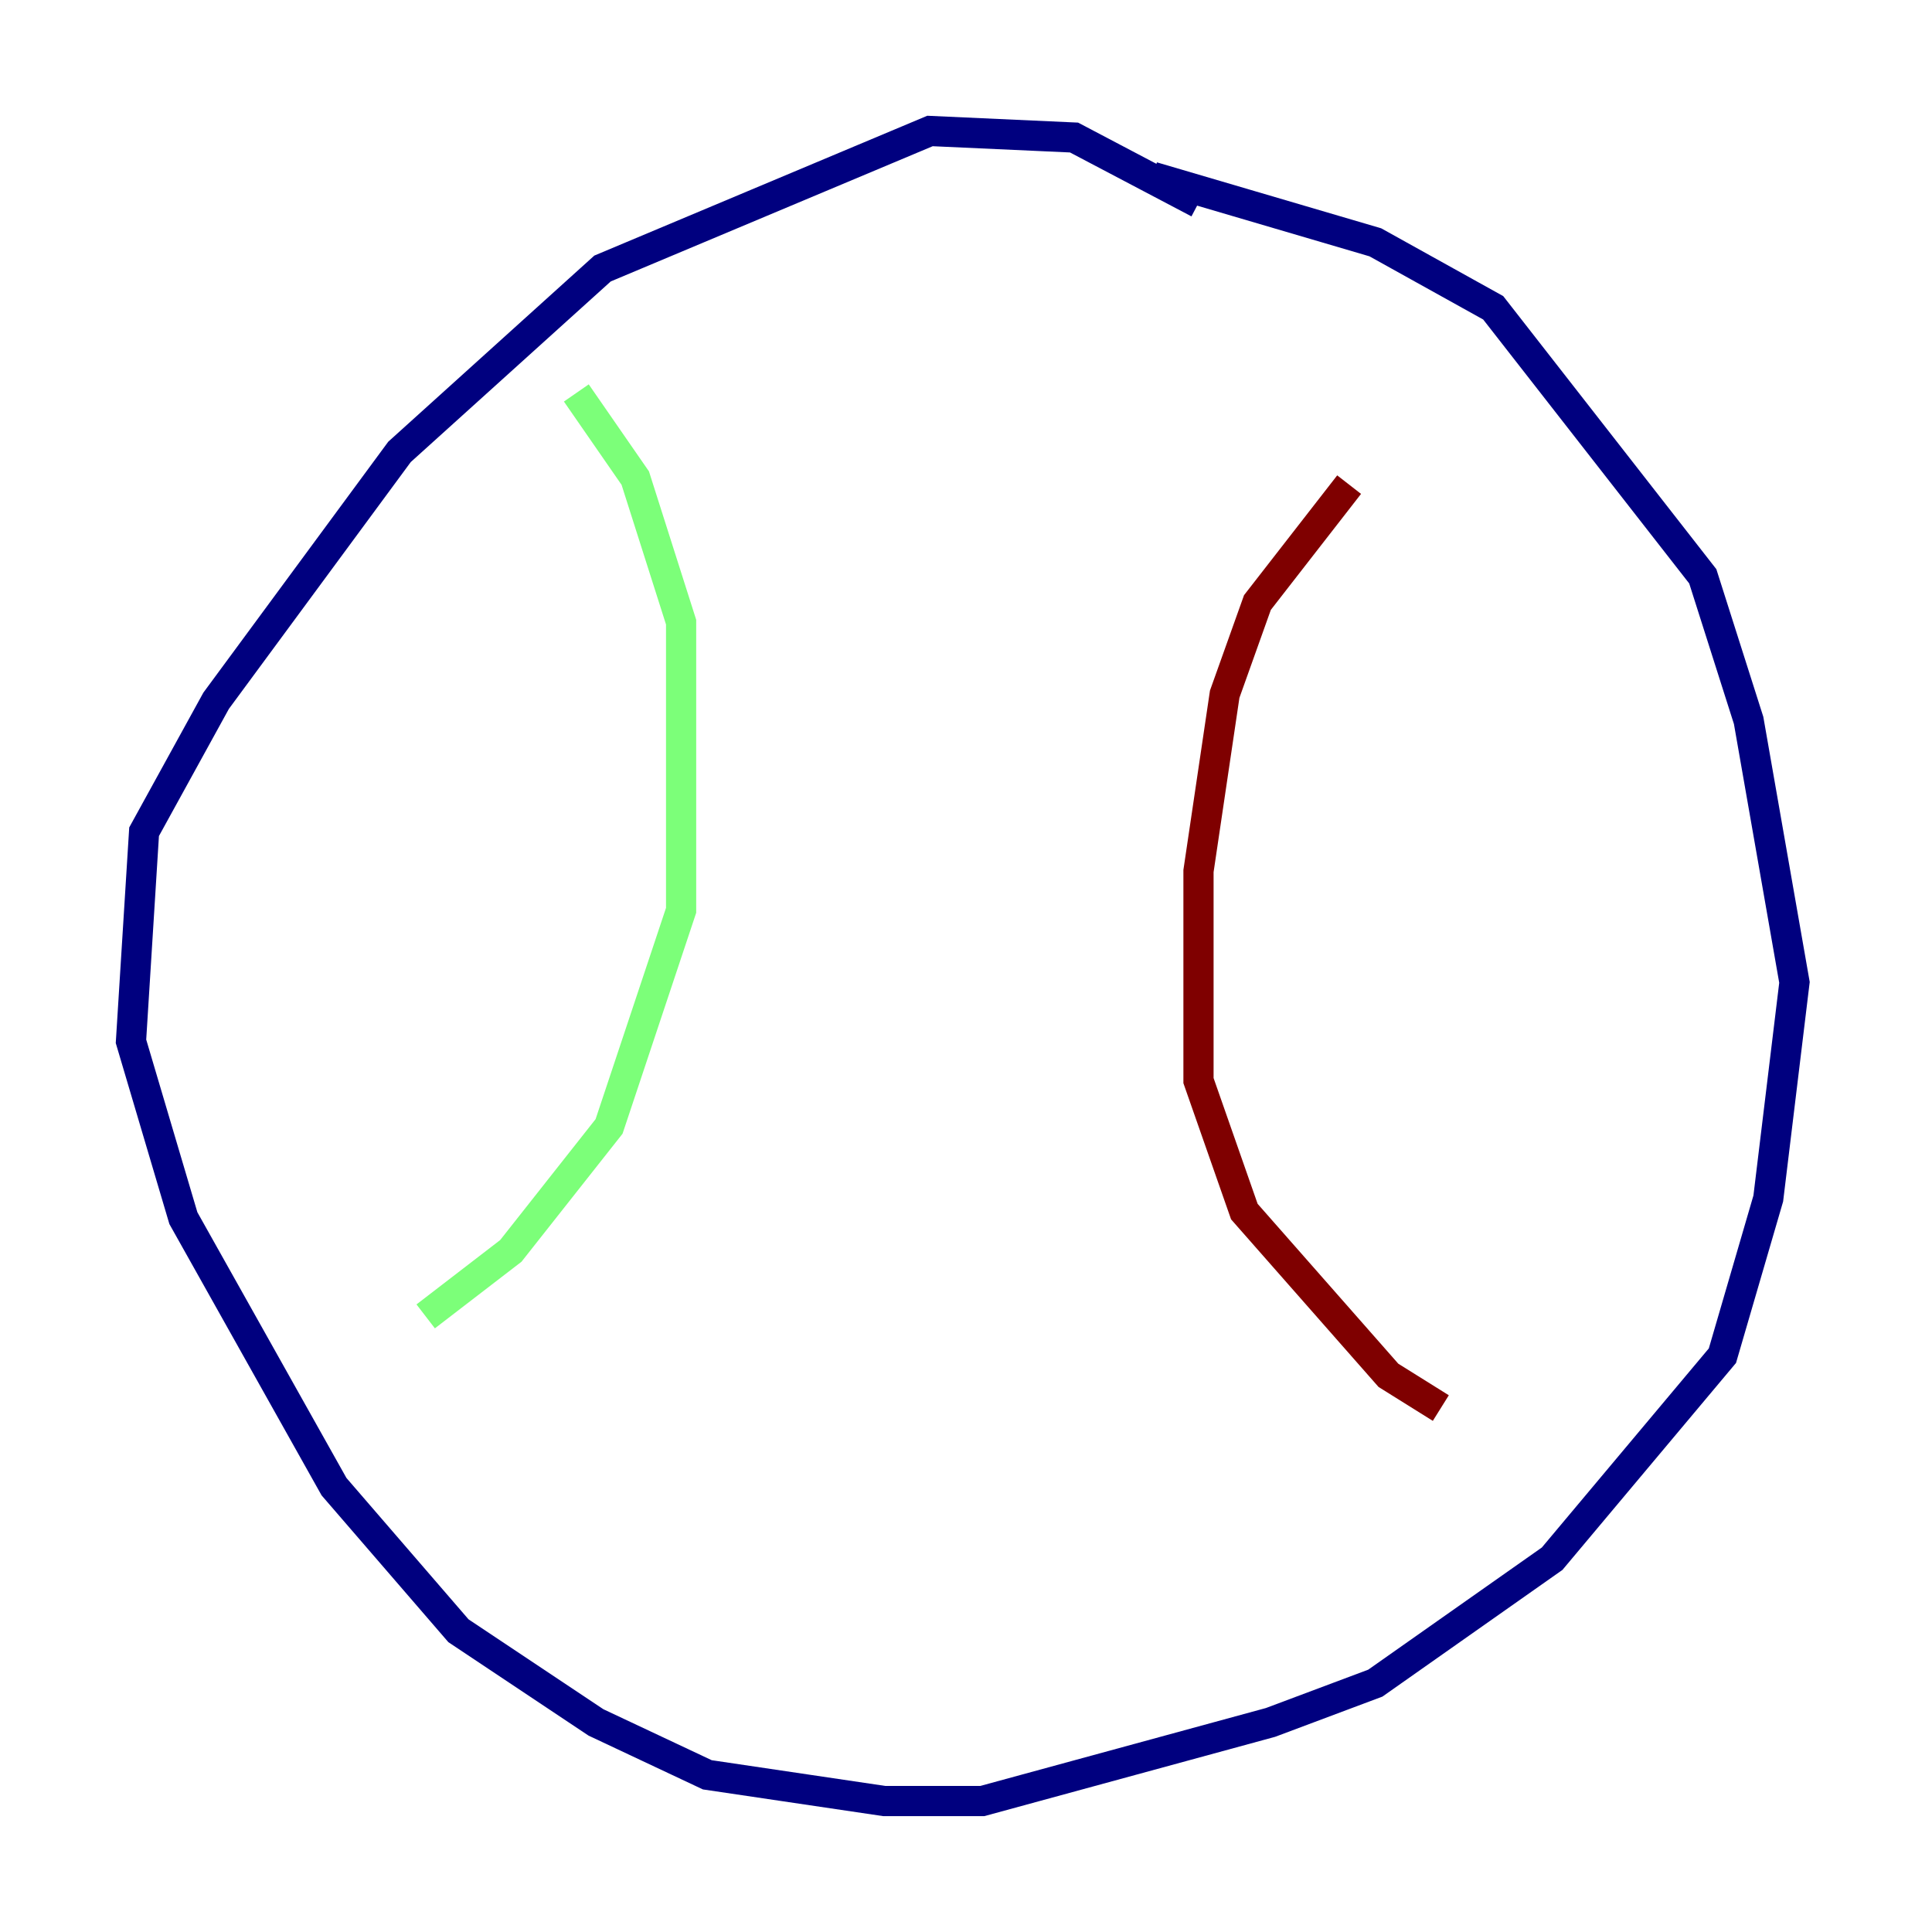 <?xml version="1.0" encoding="utf-8" ?>
<svg baseProfile="tiny" height="128" version="1.2" viewBox="0,0,128,128" width="128" xmlns="http://www.w3.org/2000/svg" xmlns:ev="http://www.w3.org/2001/xml-events" xmlns:xlink="http://www.w3.org/1999/xlink"><defs /><polyline fill="none" points="79.403,13.451 71.159,9.112 61.614,8.678 39.919,17.79 26.468,29.939 14.319,46.427 9.546,55.105 8.678,68.99 12.149,80.705 22.129,98.495 30.373,108.041 39.485,114.115 46.861,117.586 58.576,119.322 65.085,119.322 84.176,114.115 91.119,111.512 102.834,103.268 114.115,89.817 117.153,79.403 118.888,65.085 115.851,47.729 112.814,38.183 98.929,20.393 91.119,16.054 76.366,11.715" stroke="#00007f" stroke-width="2" /><polyline fill="none" points="38.183,26.034 42.088,31.675 45.125,41.22 45.125,60.312 40.352,74.63 33.844,82.875 28.203,87.214" stroke="#7cff79" stroke-width="2" /><polyline fill="none" points="89.383,32.108 83.308,39.919 81.139,45.993 79.403,57.709 79.403,71.593 82.441,80.271 91.986,91.119 95.458,93.288" stroke="#7f0000" stroke-width="2" /></svg>